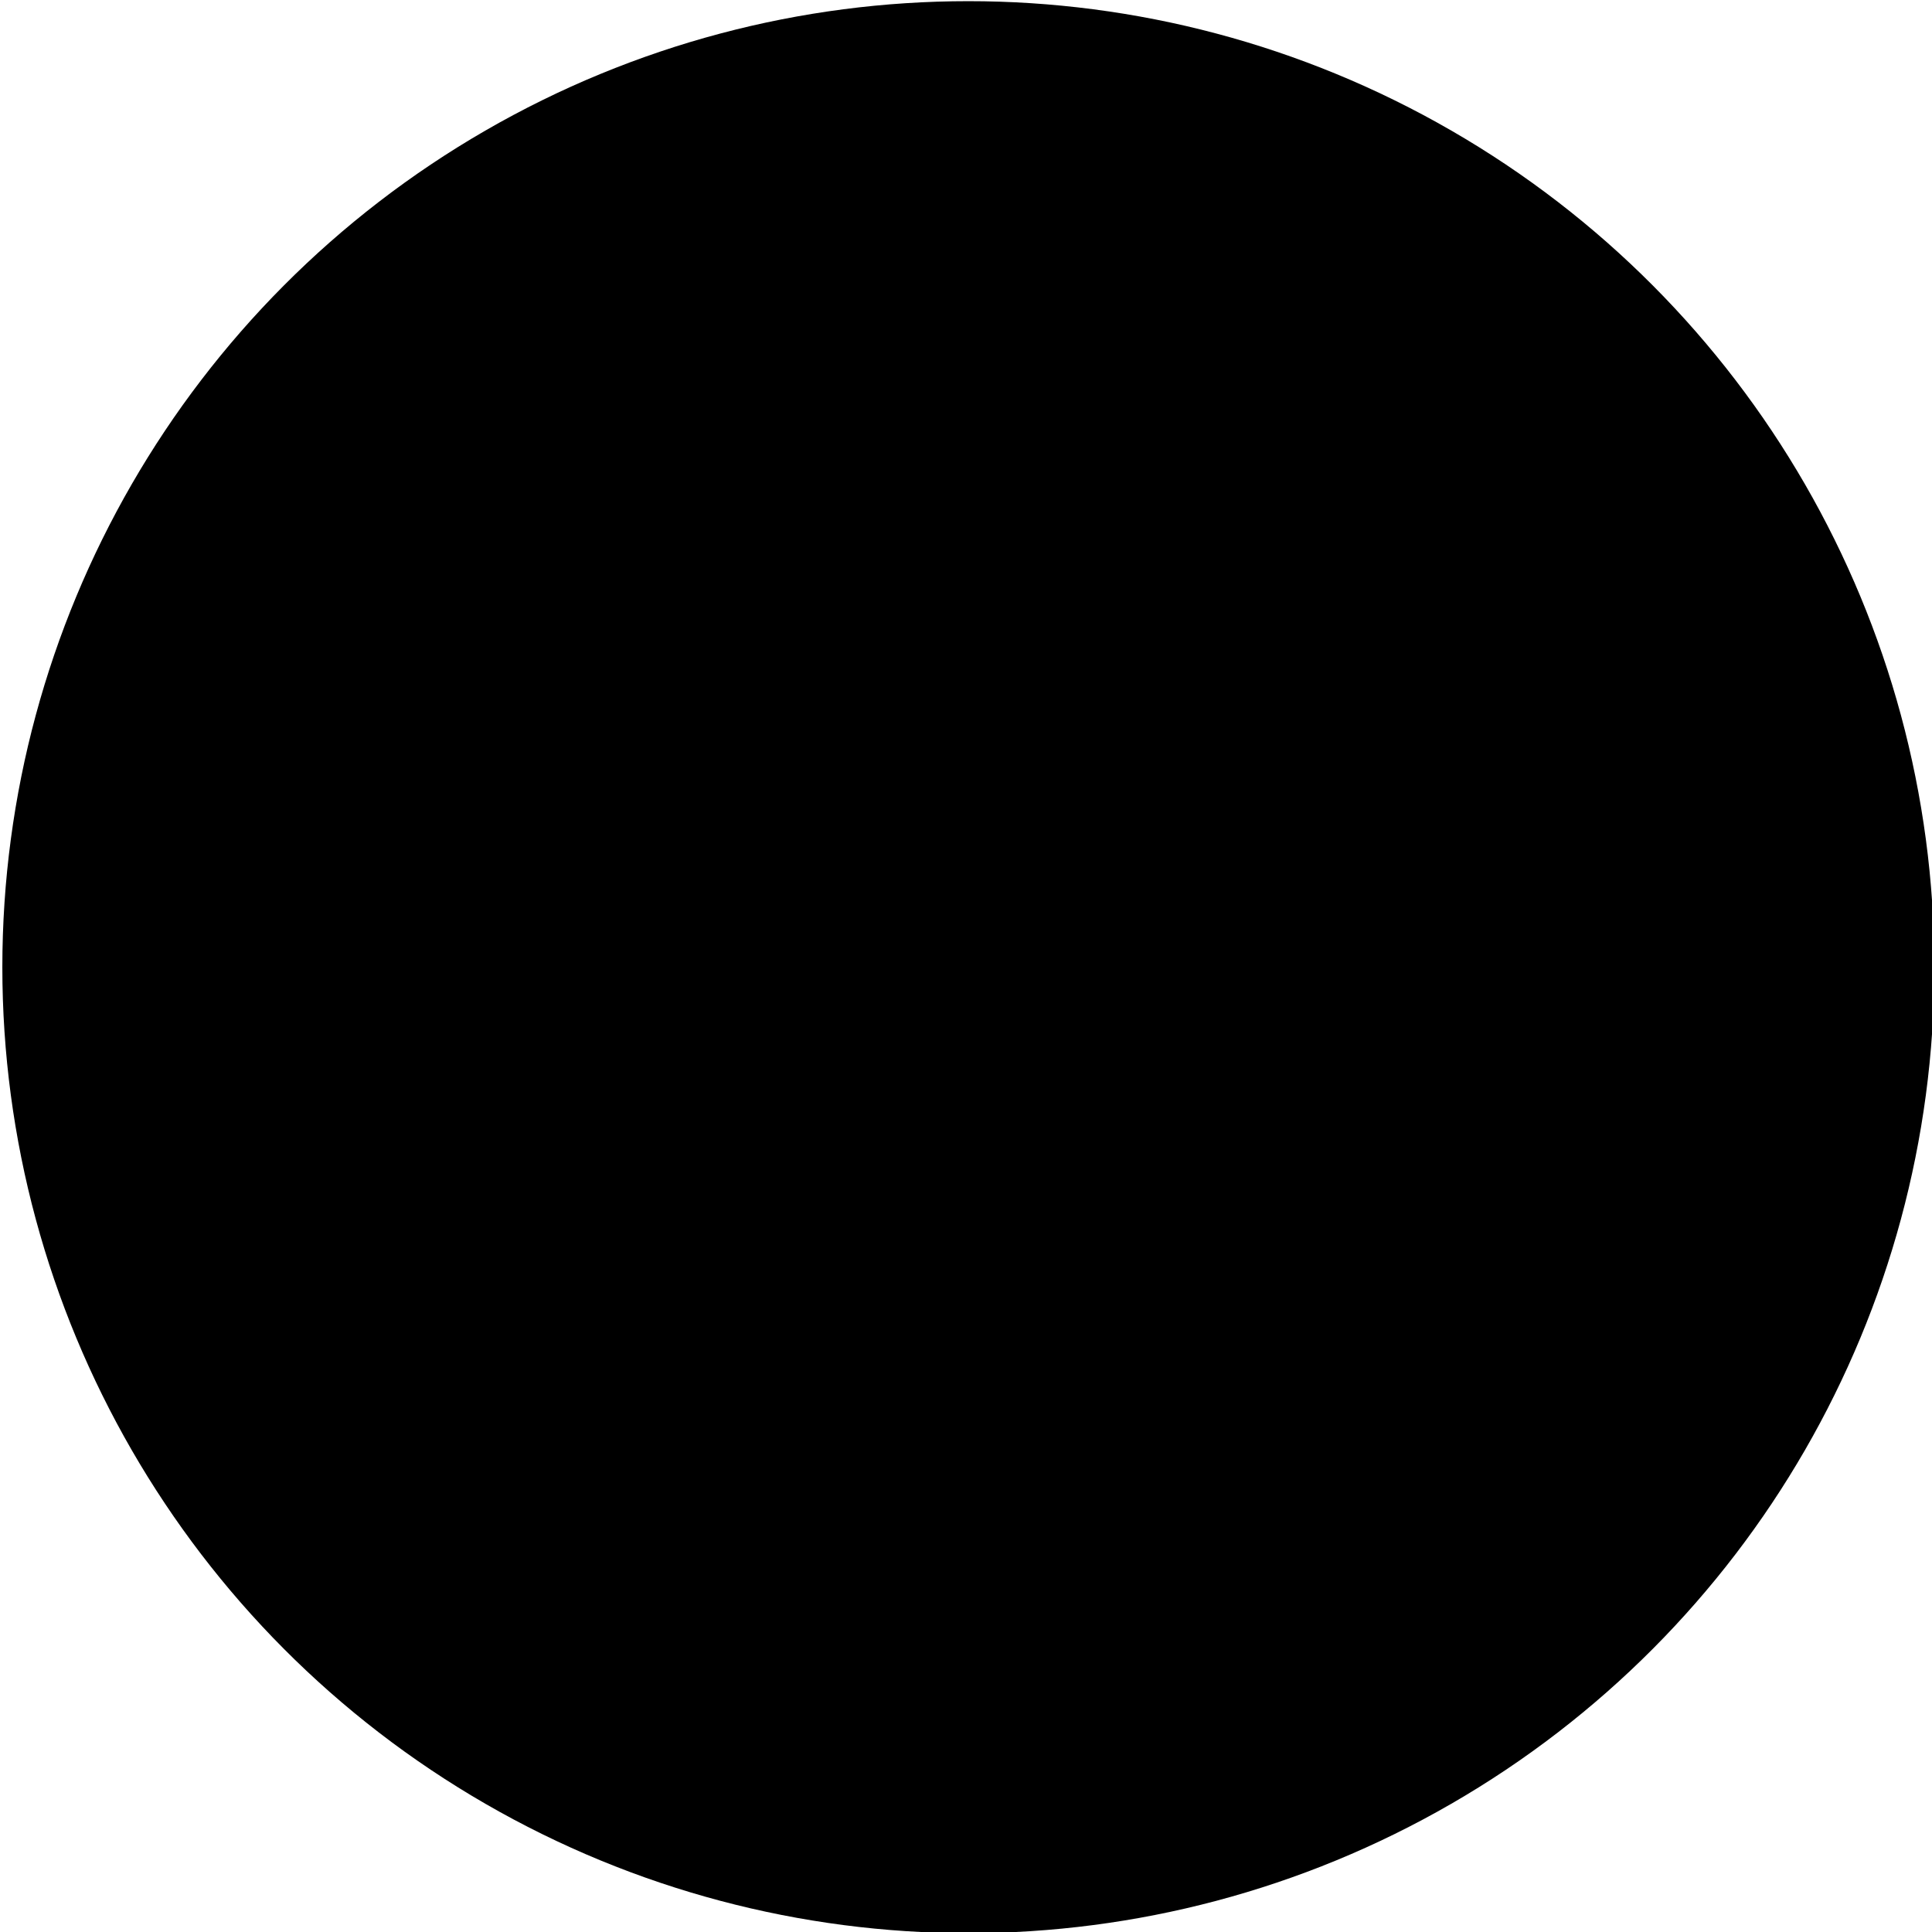<?xml version="1.0" encoding="utf-8"?>
<!-- Generator: Adobe Illustrator 21.1.0, SVG Export Plug-In . SVG Version: 6.00 Build 0)  -->
<svg version="1.1" id="Layer_3" xmlns="http://www.w3.org/2000/svg" xmlns:xlink="http://www.w3.org/1999/xlink" x="0px" y="0px"
	 viewBox="0 0 165 165" style="enable-background:new 0 0 165 165;" xml:space="preserve">
<g>
	<circle class="positions0" cx="82.7" cy="82.6" r="82.5"/>
</g>
<g>
	<path class="positions1" d="M38.8,102.8c-0.6,0-1.1-0.2-1.6-0.6L16,84.9c-1.1-0.9-1.2-2.4-0.4-3.5c0.9-1.1,2.4-1.2,3.5-0.4l18.5,15.1
		l13.3-37c0.4-1,1.3-1.7,2.4-1.7c0,0,0,0,0,0l37.1,0.1c1.4,0,2.5,1.1,2.5,2.5c0,1.4-1.1,2.5-2.5,2.5c0,0,0,0,0,0l-35.3-0.1
		l-13.9,38.7c-0.3,0.8-0.9,1.3-1.7,1.6C39.2,102.8,39,102.8,38.8,102.8z"/>
</g>
<g>
	<path class="positions2" d="M112.1,103C112.1,103,112.1,103,112.1,103L75,102.9c-1.4,0-2.5-1.1-2.5-2.5c0-1.4,1.1-2.5,2.5-2.5c0,0,0,0,0,0
		l35.3,0.1l13.9-38.7c0.3-0.8,0.9-1.3,1.7-1.6c0.8-0.2,1.6,0,2.2,0.5l21.2,17.3c1.1,0.9,1.2,2.4,0.4,3.5c-0.9,1.1-2.4,1.2-3.5,0.4
		l-18.5-15.1l-13.3,37C114.1,102.4,113.2,103,112.1,103z"/>
</g>
<g>
	<circle class="positions1" cx="97.1" cy="80.2" r="11.5"/>
</g>
<g>
	<circle class="positions2" cx="68.1" cy="80.2" r="11.5"/>
</g>
</svg>
